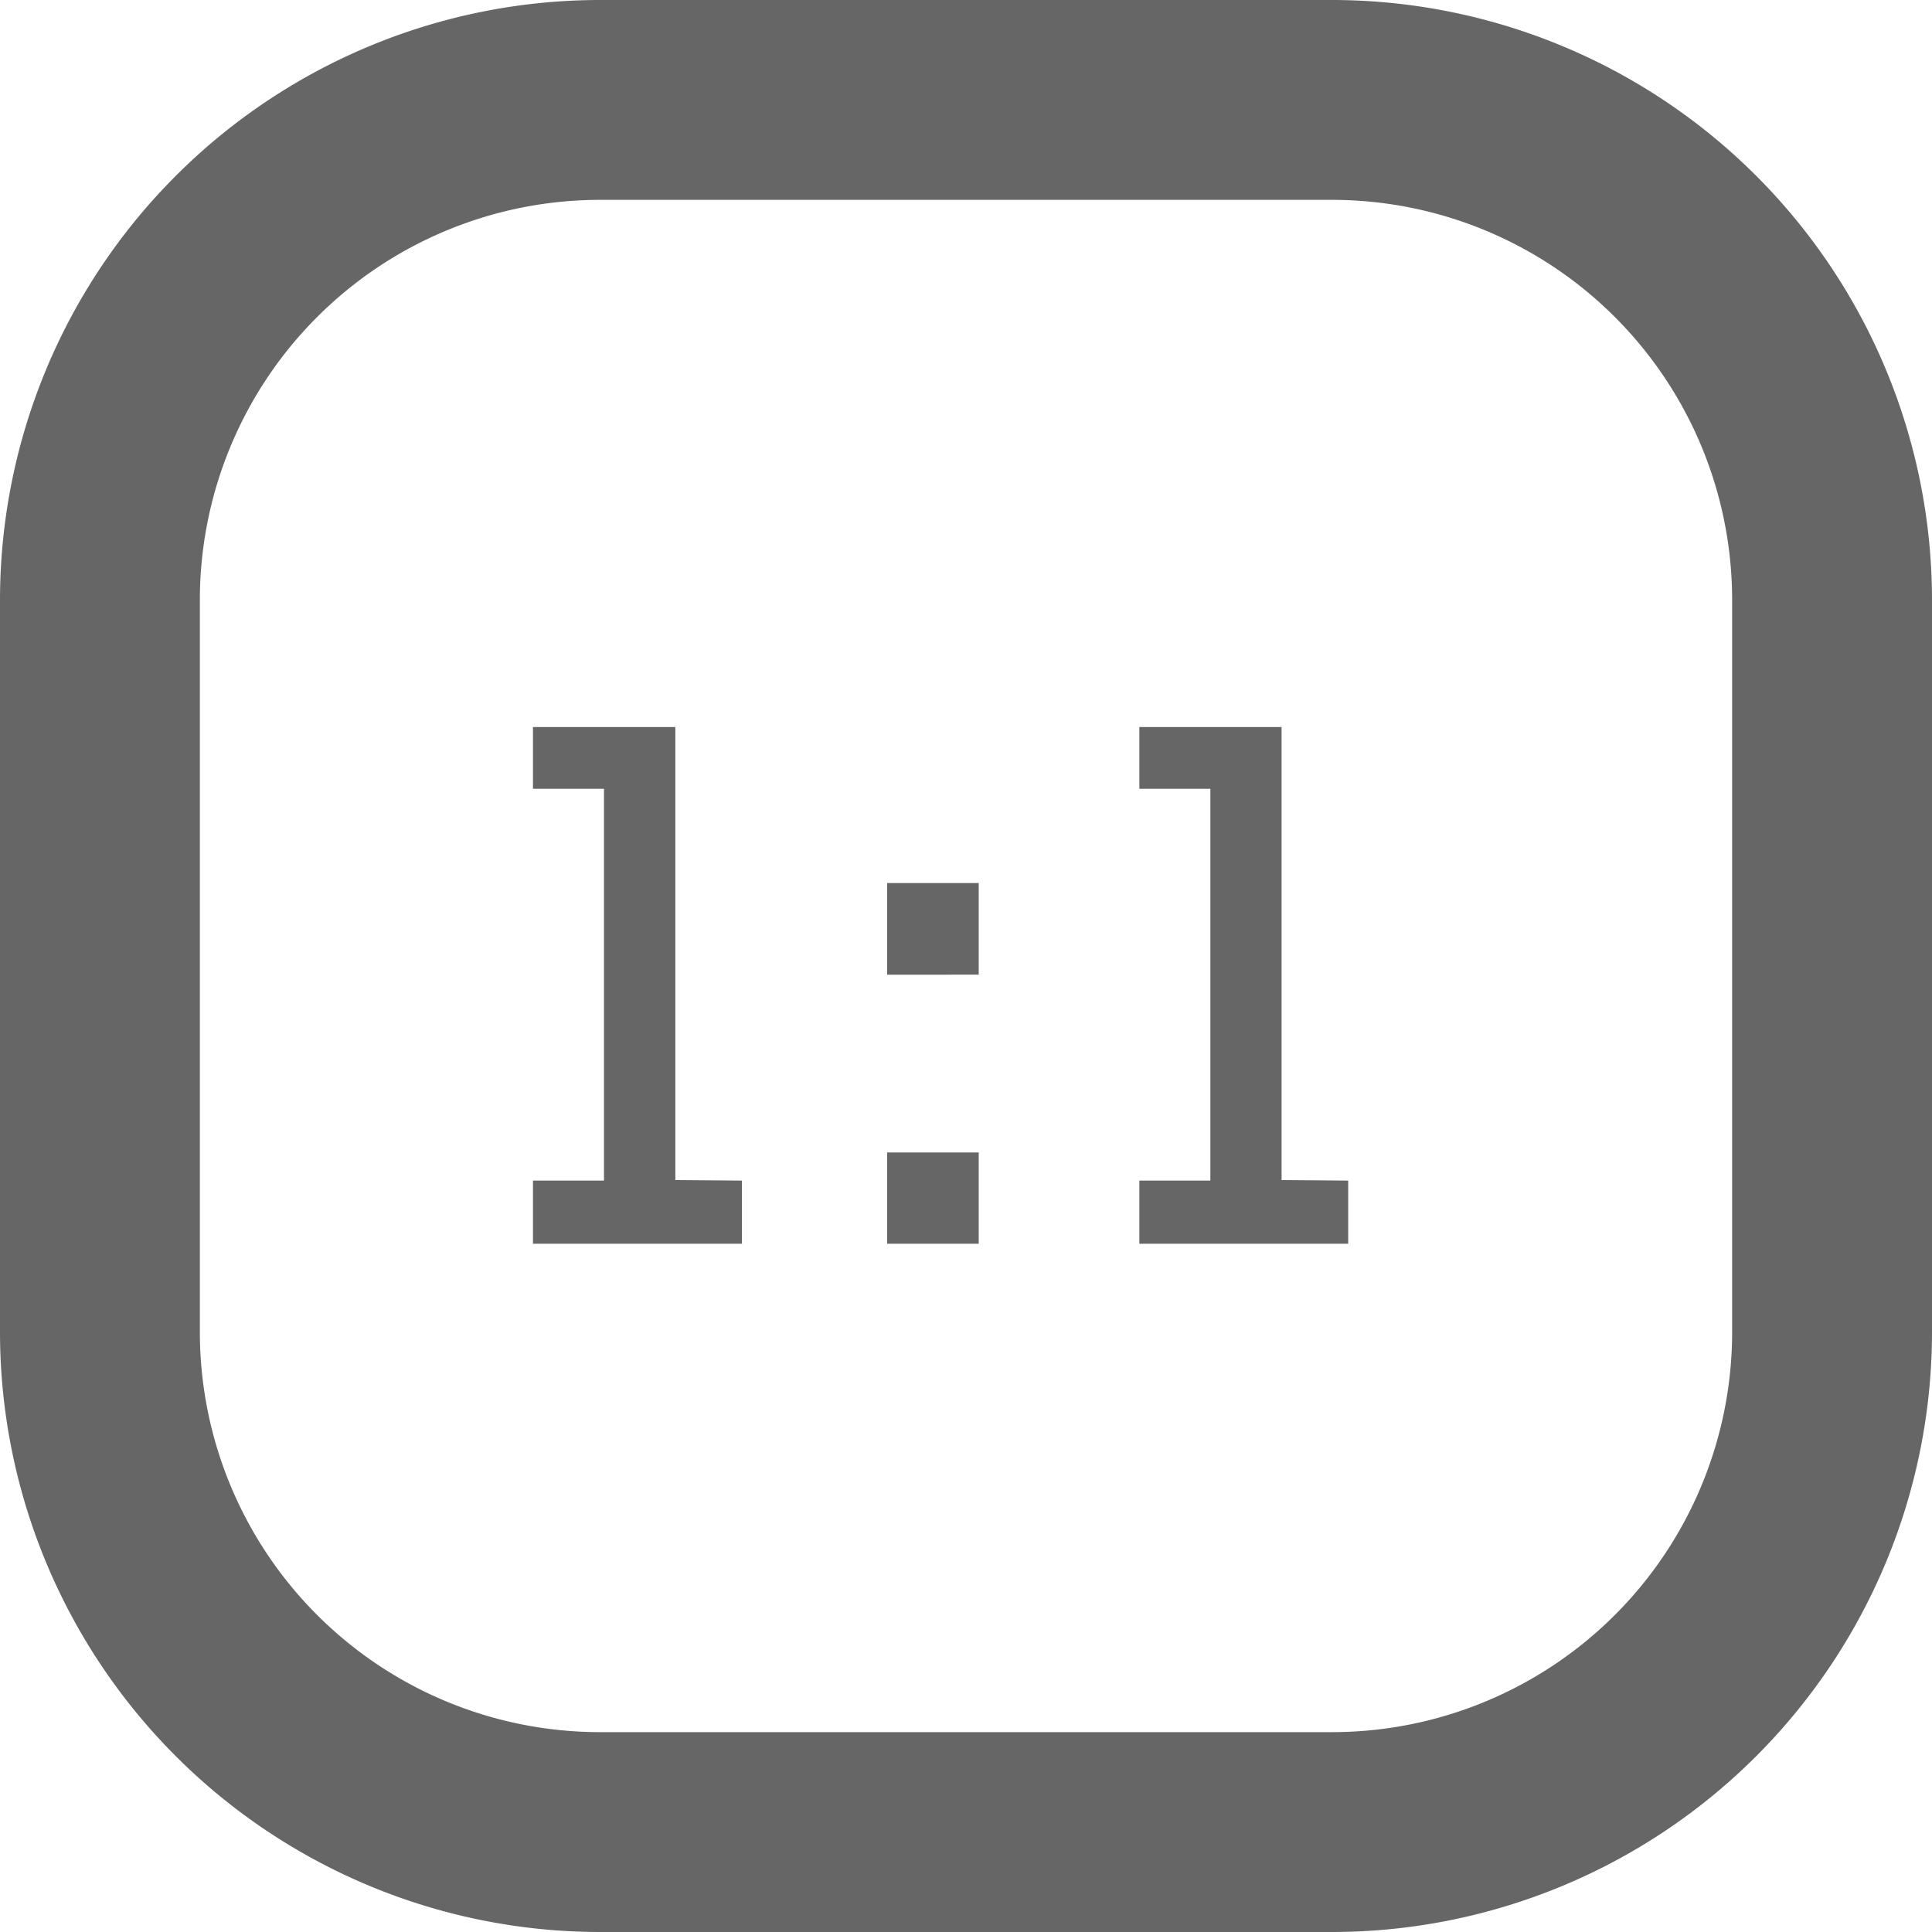 <svg id="Group_7225" data-name="Group 7225" xmlns="http://www.w3.org/2000/svg" width="29" height="29" viewBox="0 0 29 29">
  <path id="Path_3544" data-name="Path 3544" d="M-5.4-4.219v.948H-8.537v-.948h1.066V-10.1H-8.537v-.927H-6.4v6.8Zm2.179-3.09V-8.685h1.375v1.375Zm0,4.038v-1.37h1.375v1.37ZM3.7-4.219v.948H.565v-.948H1.631V-10.1H.565v-.927H2.7v6.8Z" transform="translate(16.537 21.94)" fill="#666"/>
  <path id="Path_3553" data-name="Path 3553" d="M20,29H9a9.01,9.01,0,0,1-9-9V9A9.01,9.01,0,0,1,9,0H20a9.01,9.01,0,0,1,9,9V20A9.01,9.01,0,0,1,20,29ZM9,3A6.007,6.007,0,0,0,3,9V20a6.007,6.007,0,0,0,6,6H20a6.007,6.007,0,0,0,6-6V9a6.007,6.007,0,0,0-6-6Z" transform="translate(0 0)" fill="#666"/>
</svg>
